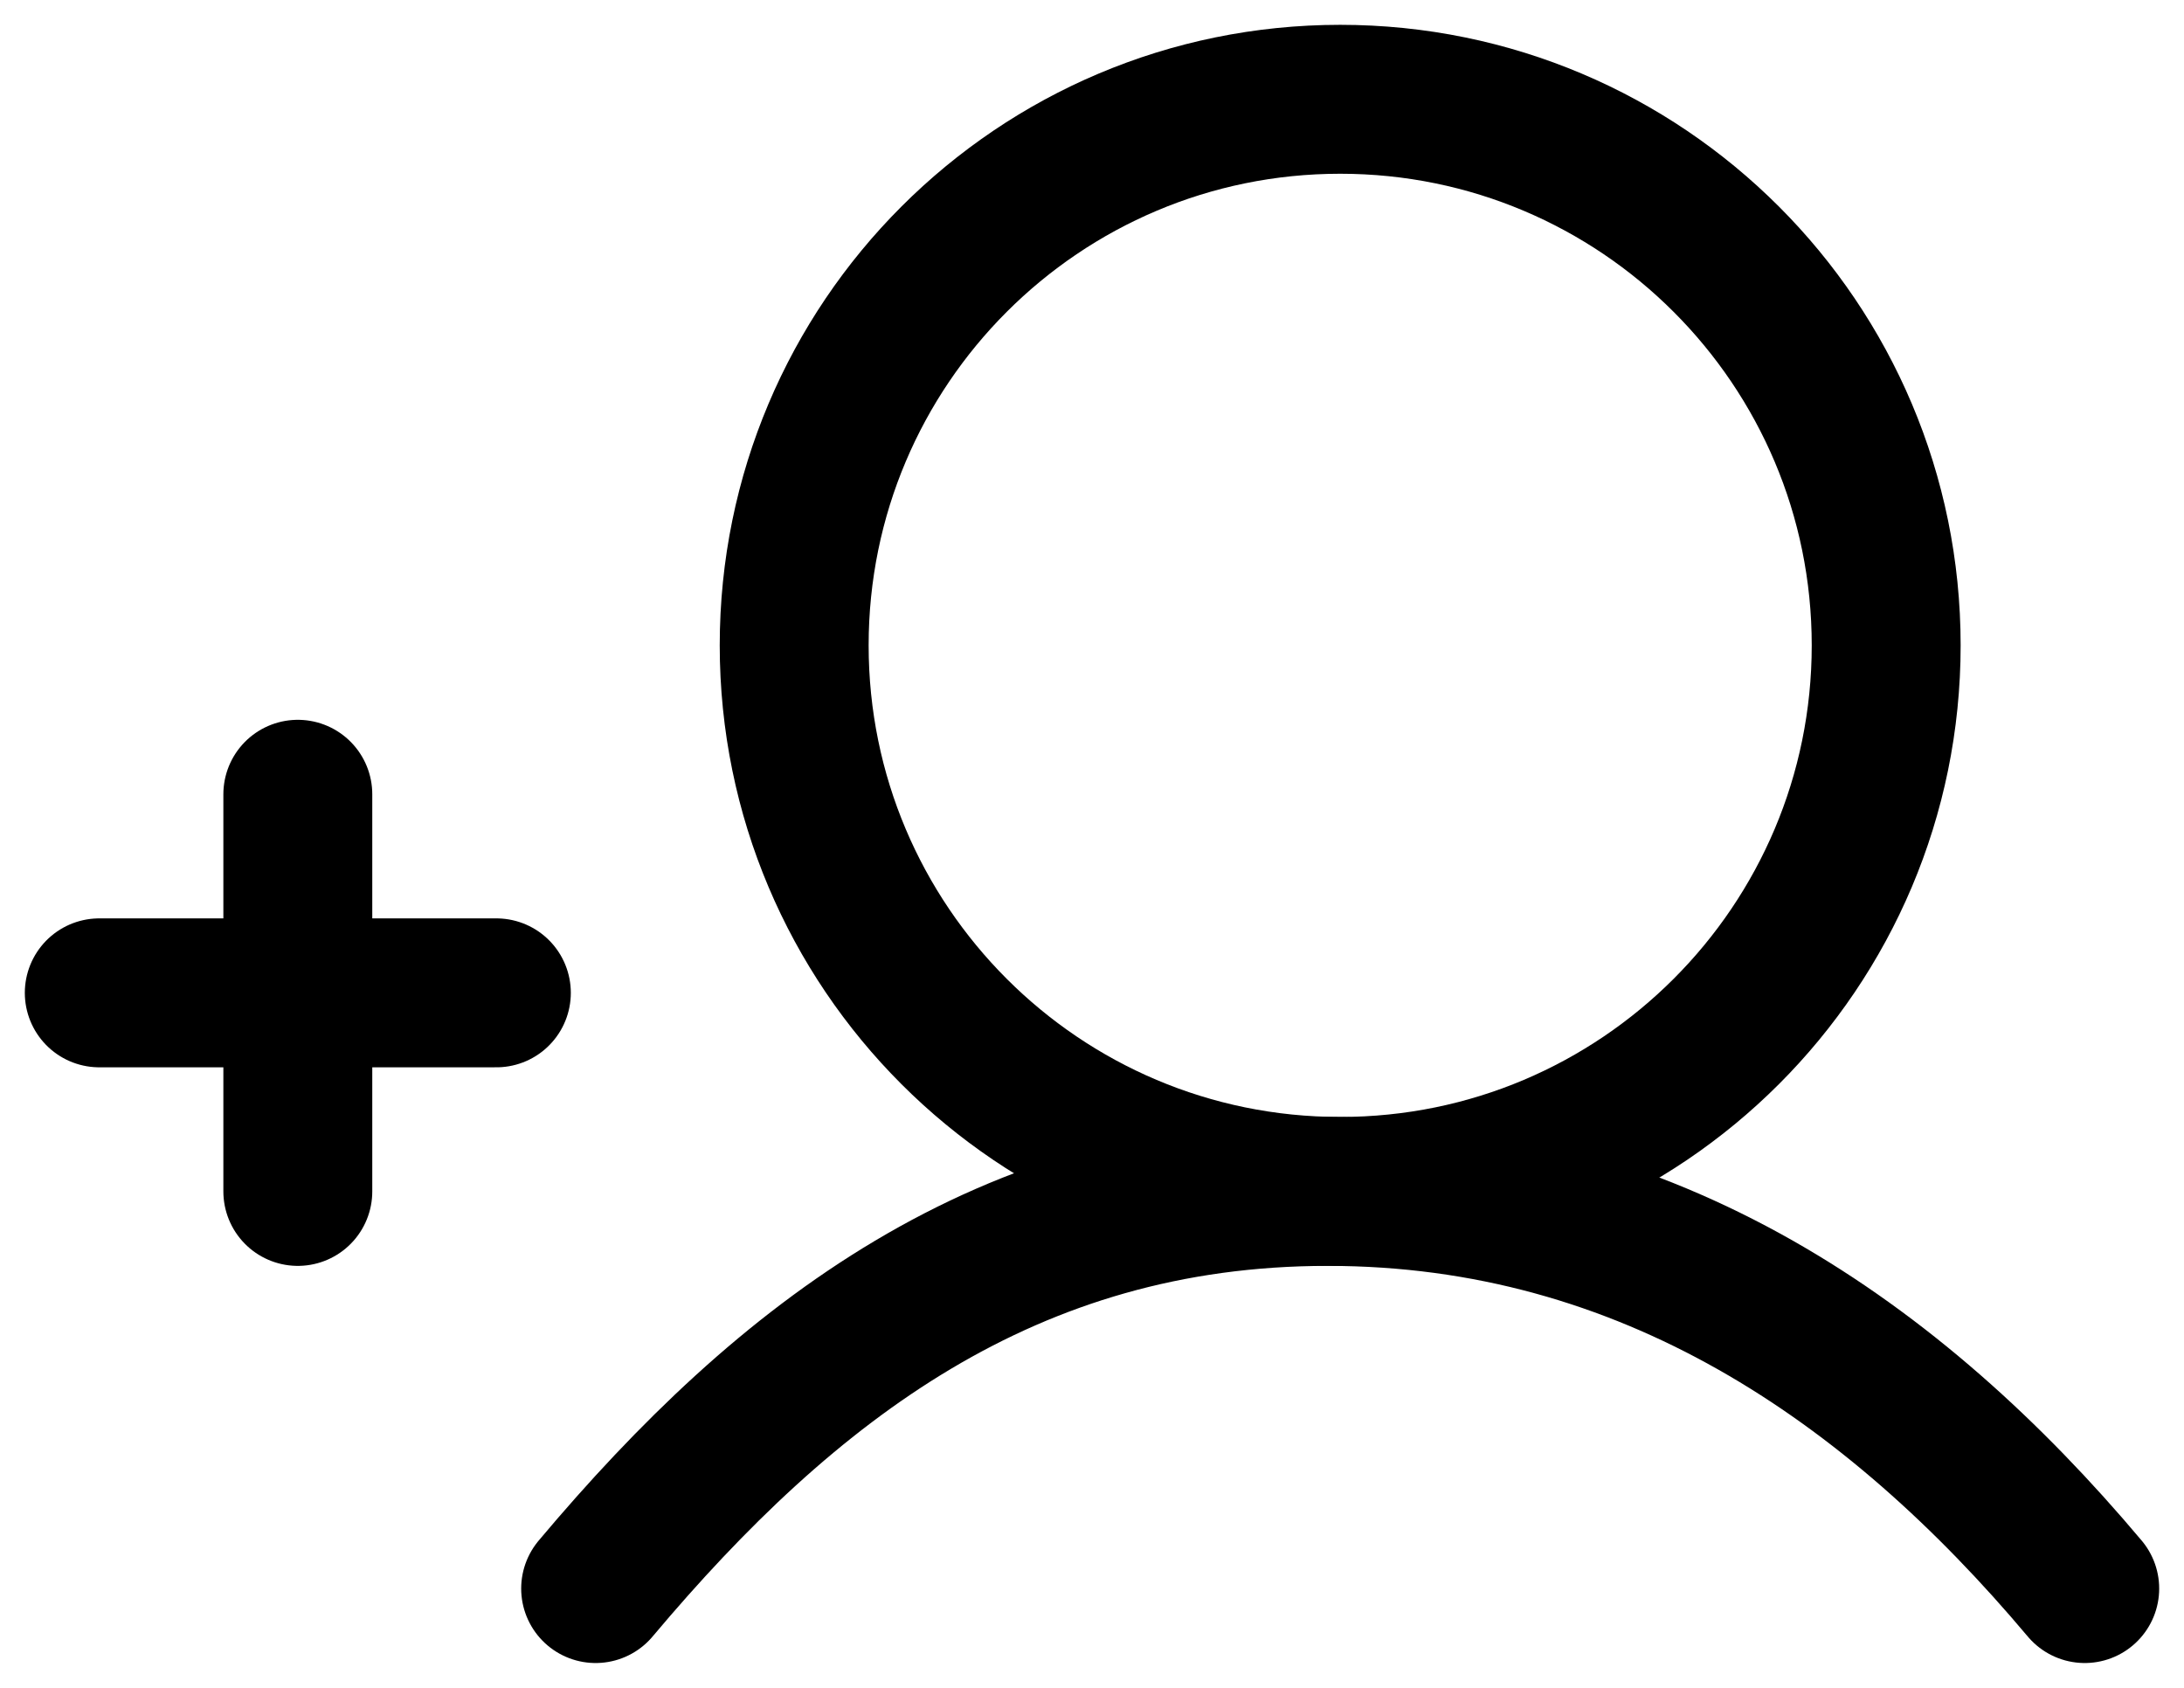 <svg width="22" height="17" viewBox="0 0 22 17" fill="none" xmlns="http://www.w3.org/2000/svg">
<g id="Group 482275">
<g id="Group 482276">
<path id="Vector" d="M1 10H5" stroke="black" stroke-width="1.5" stroke-linecap="round" stroke-linejoin="round"/>
<path id="Vector_2" d="M3 8V12" stroke="black" stroke-width="1.5" stroke-linecap="round" stroke-linejoin="round"/>
<path id="Vector_3" d="M13.5 12C16.538 12 19 9.538 19 6.5C19 3.462 16.538 1 13.5 1C10.462 1 8 3.462 8 6.5C8 9.538 10.462 12 13.5 12Z" stroke="black" stroke-width="1.5" stroke-miterlimit="10"/>
<path id="Vector_4" d="M6 16C7.927 13.708 10.146 12 13.375 12C16.604 12 19.073 13.708 21 16" stroke="black" stroke-width="1.5" stroke-linecap="round" stroke-linejoin="round"/>
</g>
</g>
</svg>

